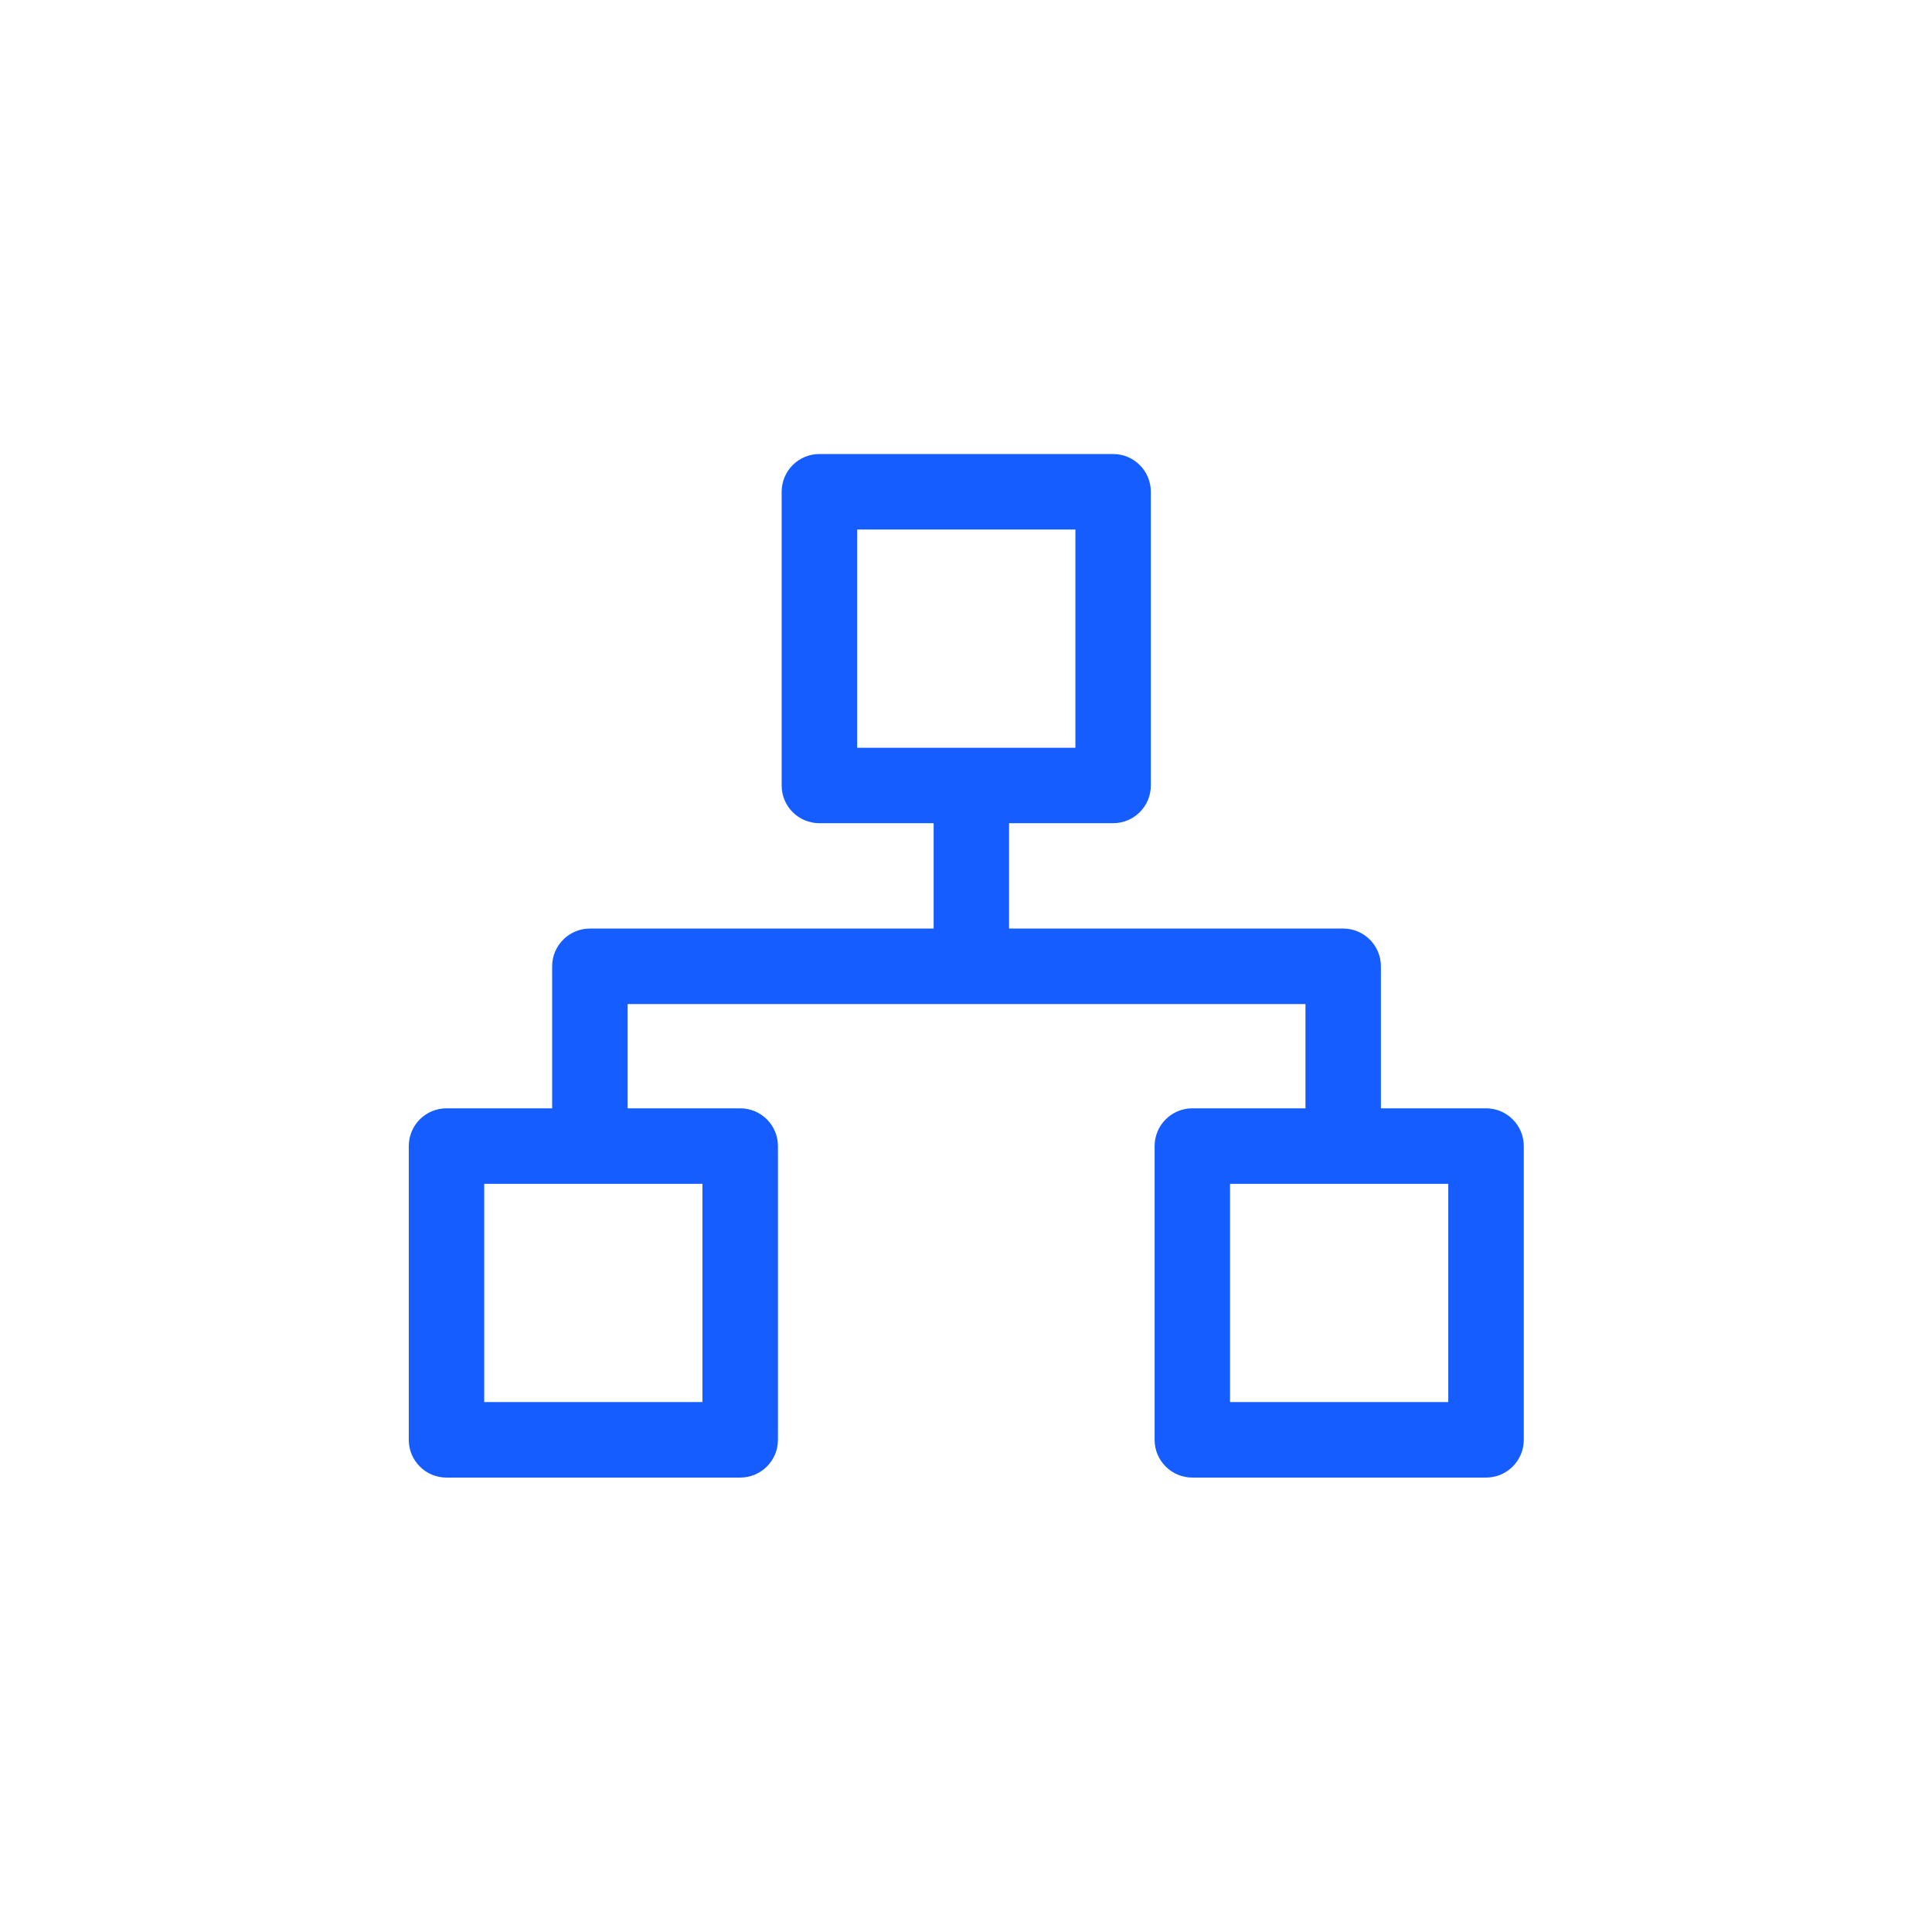 <svg width="24" height="24" viewBox="0 0 24 24" fill="none" xmlns="http://www.w3.org/2000/svg">
<path d="M18.46 13.768H17.154V12.004C17.154 11.745 16.944 11.535 16.686 11.535H12.535V10.226H13.828C14.086 10.226 14.296 10.017 14.296 9.758V6.109C14.296 5.85 14.086 5.64 13.828 5.64H10.179C9.92 5.64 9.71 5.85 9.71 6.109V9.758C9.71 10.017 9.92 10.226 10.179 10.226H11.598V11.535H7.328C7.069 11.535 6.859 11.745 6.859 12.004V13.768H5.546C5.287 13.768 5.078 13.978 5.078 14.237V17.886C5.078 18.145 5.287 18.355 5.546 18.355H9.195C9.454 18.355 9.664 18.145 9.664 17.886V14.237C9.664 13.978 9.454 13.768 9.195 13.768H7.797V12.473H16.217V13.768H14.811C14.553 13.768 14.343 13.978 14.343 14.237V17.886C14.343 18.145 14.553 18.355 14.811 18.355H18.46C18.719 18.355 18.929 18.145 18.929 17.886V14.237C18.929 13.978 18.719 13.768 18.46 13.768ZM10.648 6.578H13.359V9.289H10.648V6.578V6.578ZM8.726 17.417H6.015V14.706H8.726V17.417V17.417ZM17.991 17.417H15.28V14.706H17.991V17.417V17.417Z" fill="#165DFF"/>
</svg>
